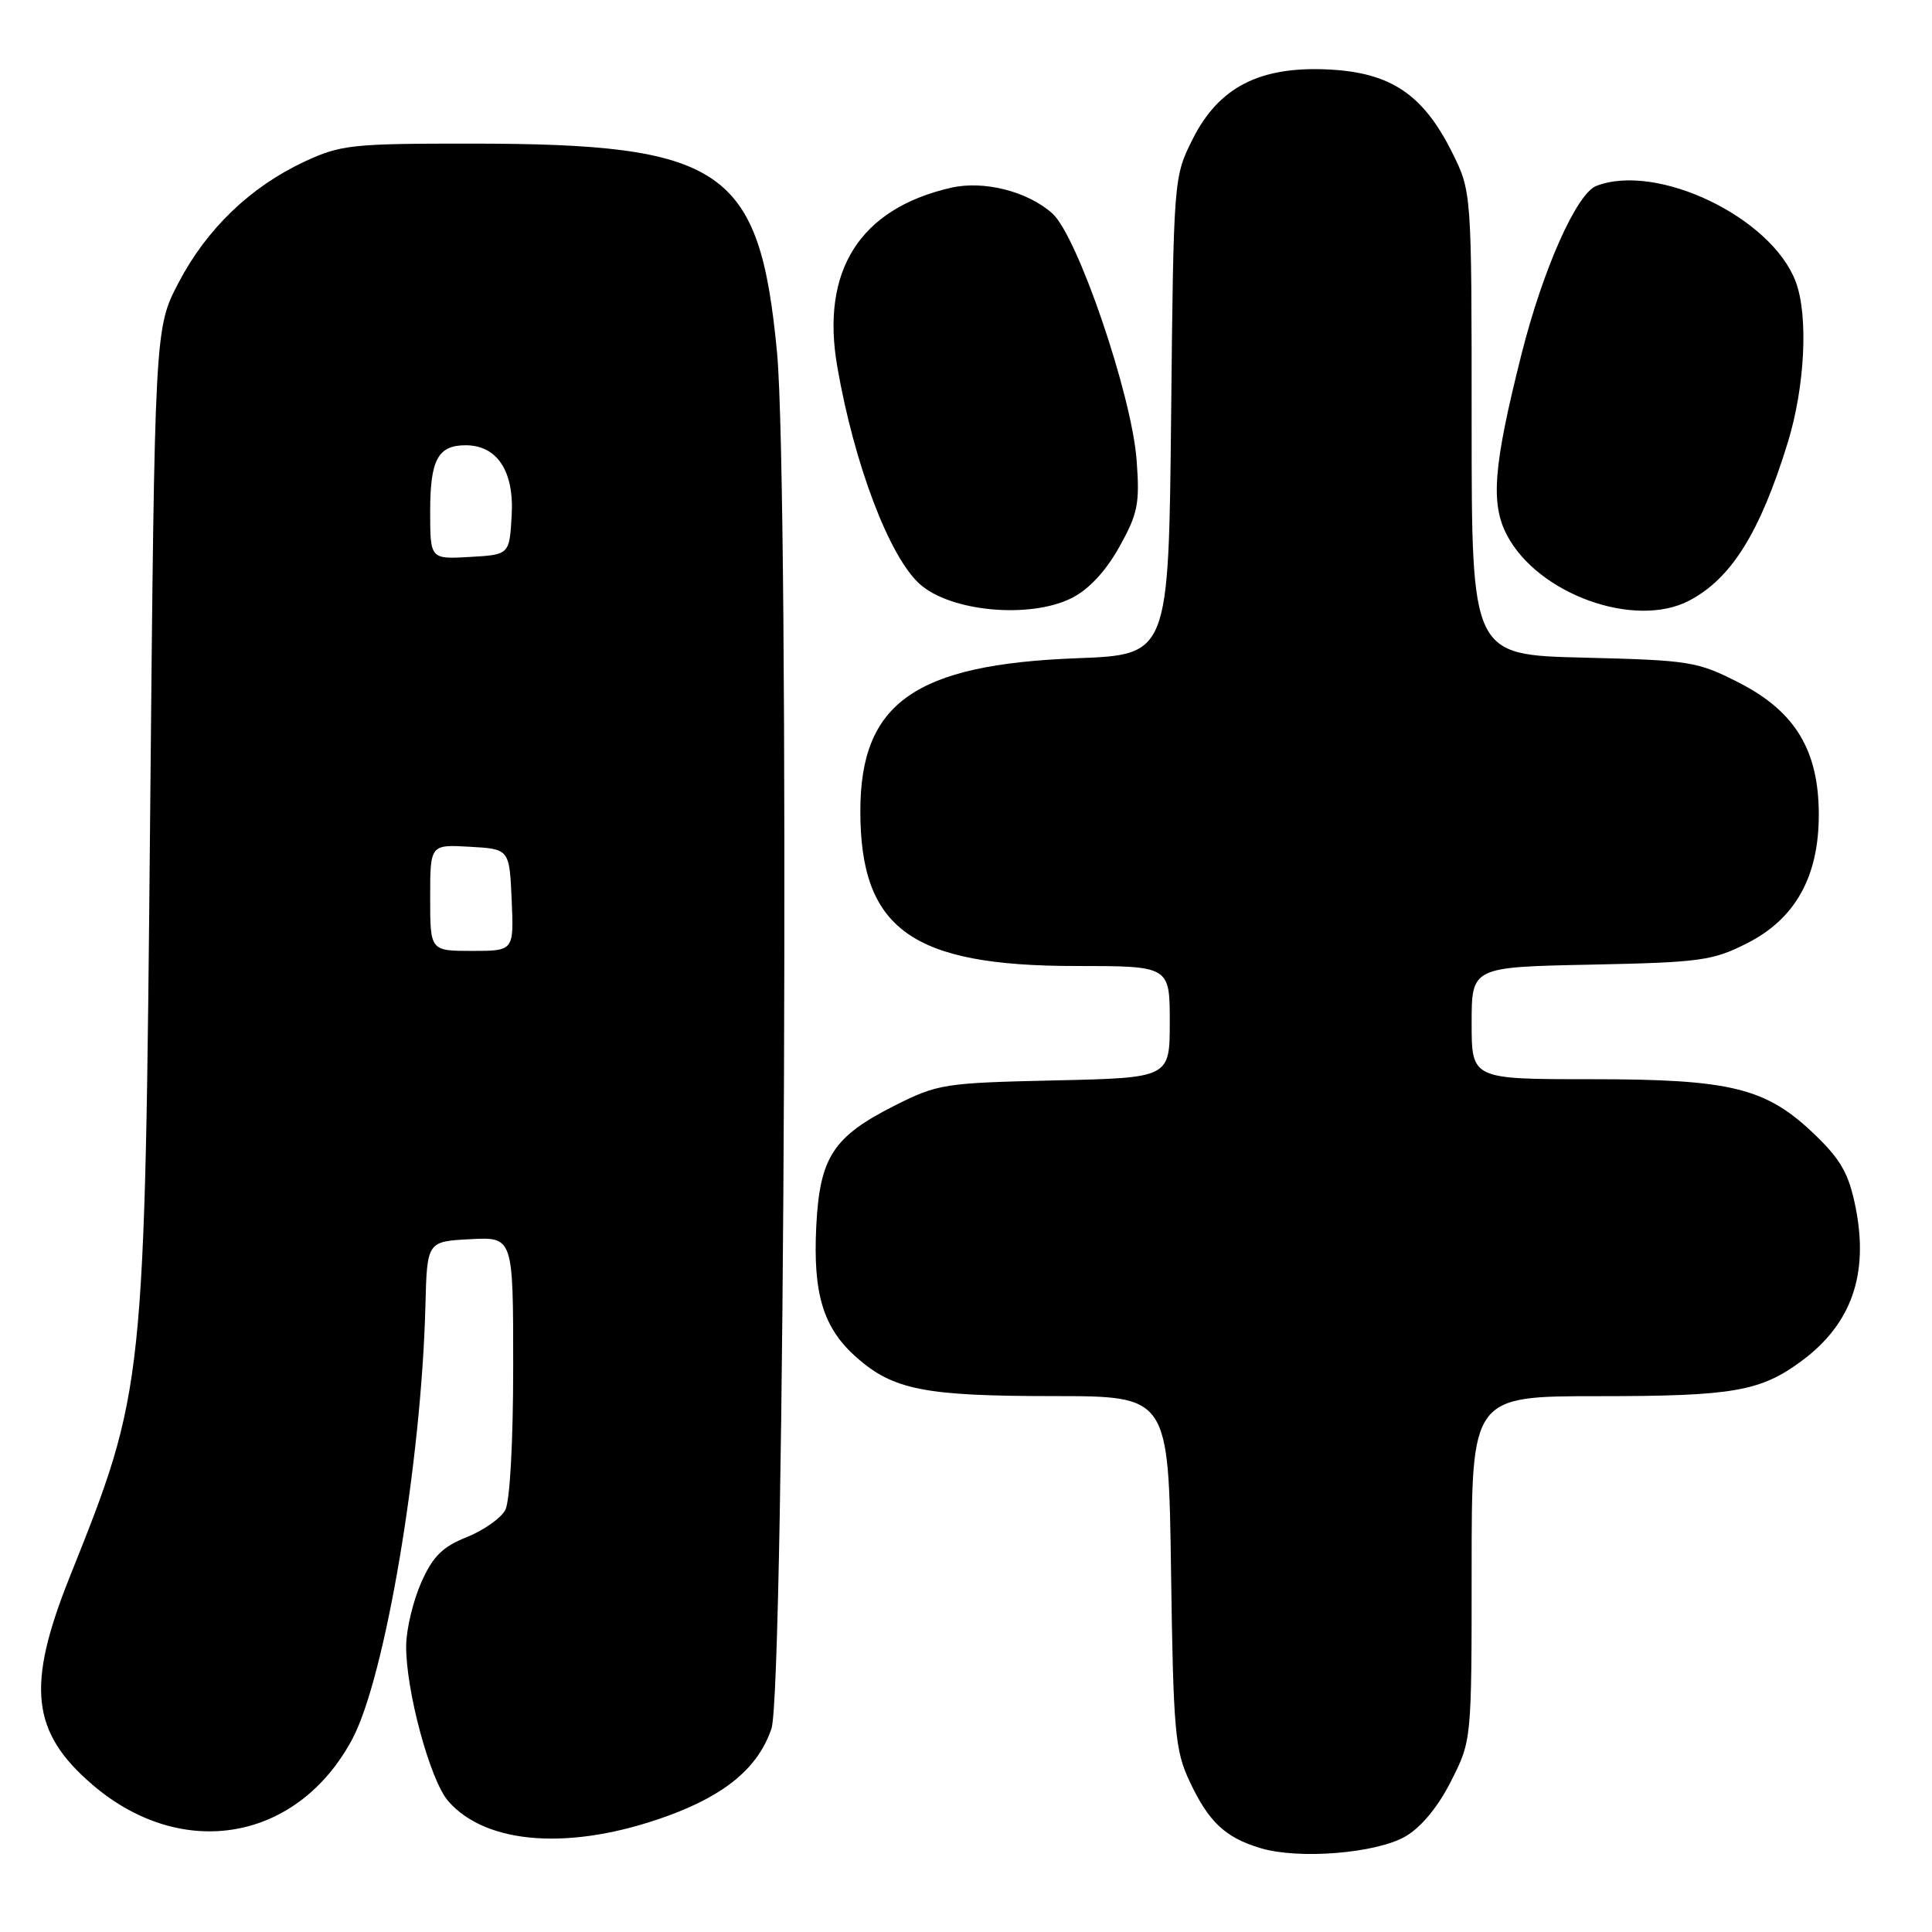 <?xml version="1.0" encoding="UTF-8" standalone="no"?>
<!DOCTYPE svg PUBLIC "-//W3C//DTD SVG 1.1//EN" "http://www.w3.org/Graphics/SVG/1.1/DTD/svg11.dtd" >
<svg xmlns="http://www.w3.org/2000/svg" xmlns:xlink="http://www.w3.org/1999/xlink" version="1.1" viewBox="0 0 256 256">
 <g >
 <path fill="currentColor"
d=" M 186.20 243.35 C 188.28 242.16 190.52 239.47 192.25 236.05 C 195.00 230.64 195.00 230.64 195.00 207.82 C 195.00 185.00 195.00 185.00 211.85 185.00 C 229.66 185.00 233.29 184.37 238.77 180.30 C 245.34 175.41 247.64 168.86 245.88 160.00 C 244.99 155.56 243.96 153.71 240.52 150.39 C 234.04 144.14 229.46 143.00 210.82 143.00 C 195.00 143.00 195.00 143.00 195.00 135.57 C 195.00 128.14 195.00 128.14 210.78 127.82 C 225.35 127.52 226.95 127.30 231.53 124.97 C 237.90 121.73 241.00 116.16 241.00 107.95 C 241.00 99.46 237.89 94.29 230.50 90.50 C 224.92 87.64 223.98 87.49 209.83 87.14 C 195.00 86.78 195.00 86.78 195.00 56.09 C 195.00 25.39 195.00 25.39 192.40 20.17 C 188.58 12.52 184.29 9.63 176.11 9.21 C 166.93 8.74 161.48 11.53 158.00 18.50 C 155.52 23.47 155.50 23.70 155.18 55.13 C 154.85 86.76 154.85 86.76 142.68 87.22 C 121.23 88.04 114.00 93.15 114.00 107.48 C 114.00 123.11 120.80 128.00 142.52 128.00 C 155.00 128.00 155.00 128.00 155.00 135.41 C 155.00 142.82 155.00 142.82 139.75 143.16 C 125.12 143.49 124.26 143.62 118.54 146.50 C 110.40 150.61 108.62 153.33 108.16 162.47 C 107.71 171.51 109.09 175.99 113.53 179.90 C 118.41 184.18 122.56 184.99 139.67 184.99 C 154.84 185.00 154.84 185.00 155.17 208.25 C 155.47 229.38 155.69 231.91 157.61 236.00 C 160.13 241.39 162.33 243.48 167.00 244.88 C 172.05 246.41 182.29 245.59 186.20 243.35 Z  M 88.41 240.64 C 96.15 237.83 100.47 234.21 102.22 229.06 C 103.99 223.83 104.64 64.36 102.96 46.70 C 100.64 22.29 95.88 19.04 62.50 19.03 C 46.66 19.02 45.15 19.18 40.36 21.41 C 33.20 24.75 27.39 30.32 23.67 37.44 C 20.50 43.50 20.50 43.50 19.90 107.50 C 19.18 184.23 19.21 183.98 9.22 209.00 C 3.46 223.42 4.14 229.54 12.27 236.50 C 24.16 246.68 39.47 243.97 46.69 230.42 C 51.03 222.27 55.85 193.71 56.37 173.00 C 56.59 164.50 56.59 164.50 62.30 164.20 C 68.00 163.90 68.00 163.90 68.00 181.02 C 68.00 191.06 67.57 198.94 66.95 200.09 C 66.37 201.17 64.07 202.79 61.82 203.69 C 58.61 204.97 57.34 206.25 55.81 209.70 C 54.75 212.10 53.85 215.84 53.82 218.00 C 53.74 223.86 56.97 235.86 59.38 238.64 C 64.43 244.47 75.72 245.25 88.41 240.64 Z  M 142.00 79.25 C 144.25 78.12 146.50 75.72 148.30 72.50 C 150.77 68.07 151.04 66.76 150.61 61.00 C 149.97 52.33 142.78 31.27 139.44 28.28 C 136.16 25.35 130.36 23.88 126.00 24.88 C 113.93 27.65 108.72 35.86 110.95 48.62 C 113.19 61.52 117.82 73.72 121.85 77.37 C 125.92 81.05 136.43 82.03 142.00 79.25 Z  M 223.80 79.60 C 229.40 76.68 233.21 70.58 236.89 58.64 C 239.17 51.23 239.64 41.82 237.94 37.32 C 234.73 28.80 219.60 21.53 211.53 24.63 C 208.91 25.63 204.44 35.68 201.60 46.96 C 197.87 61.78 197.48 66.73 199.69 70.93 C 203.82 78.75 216.60 83.34 223.80 79.60 Z  M 57.00 118.95 C 57.00 111.90 57.00 111.90 62.25 112.20 C 67.50 112.50 67.50 112.50 67.80 119.25 C 68.09 126.00 68.09 126.00 62.55 126.00 C 57.00 126.00 57.00 126.00 57.00 118.95 Z  M 57.00 67.75 C 57.00 60.92 58.03 59.00 61.70 59.00 C 65.88 59.00 68.14 62.44 67.80 68.30 C 67.50 73.50 67.50 73.50 62.25 73.80 C 57.00 74.10 57.00 74.10 57.00 67.75 Z "/>
</g>
</svg>